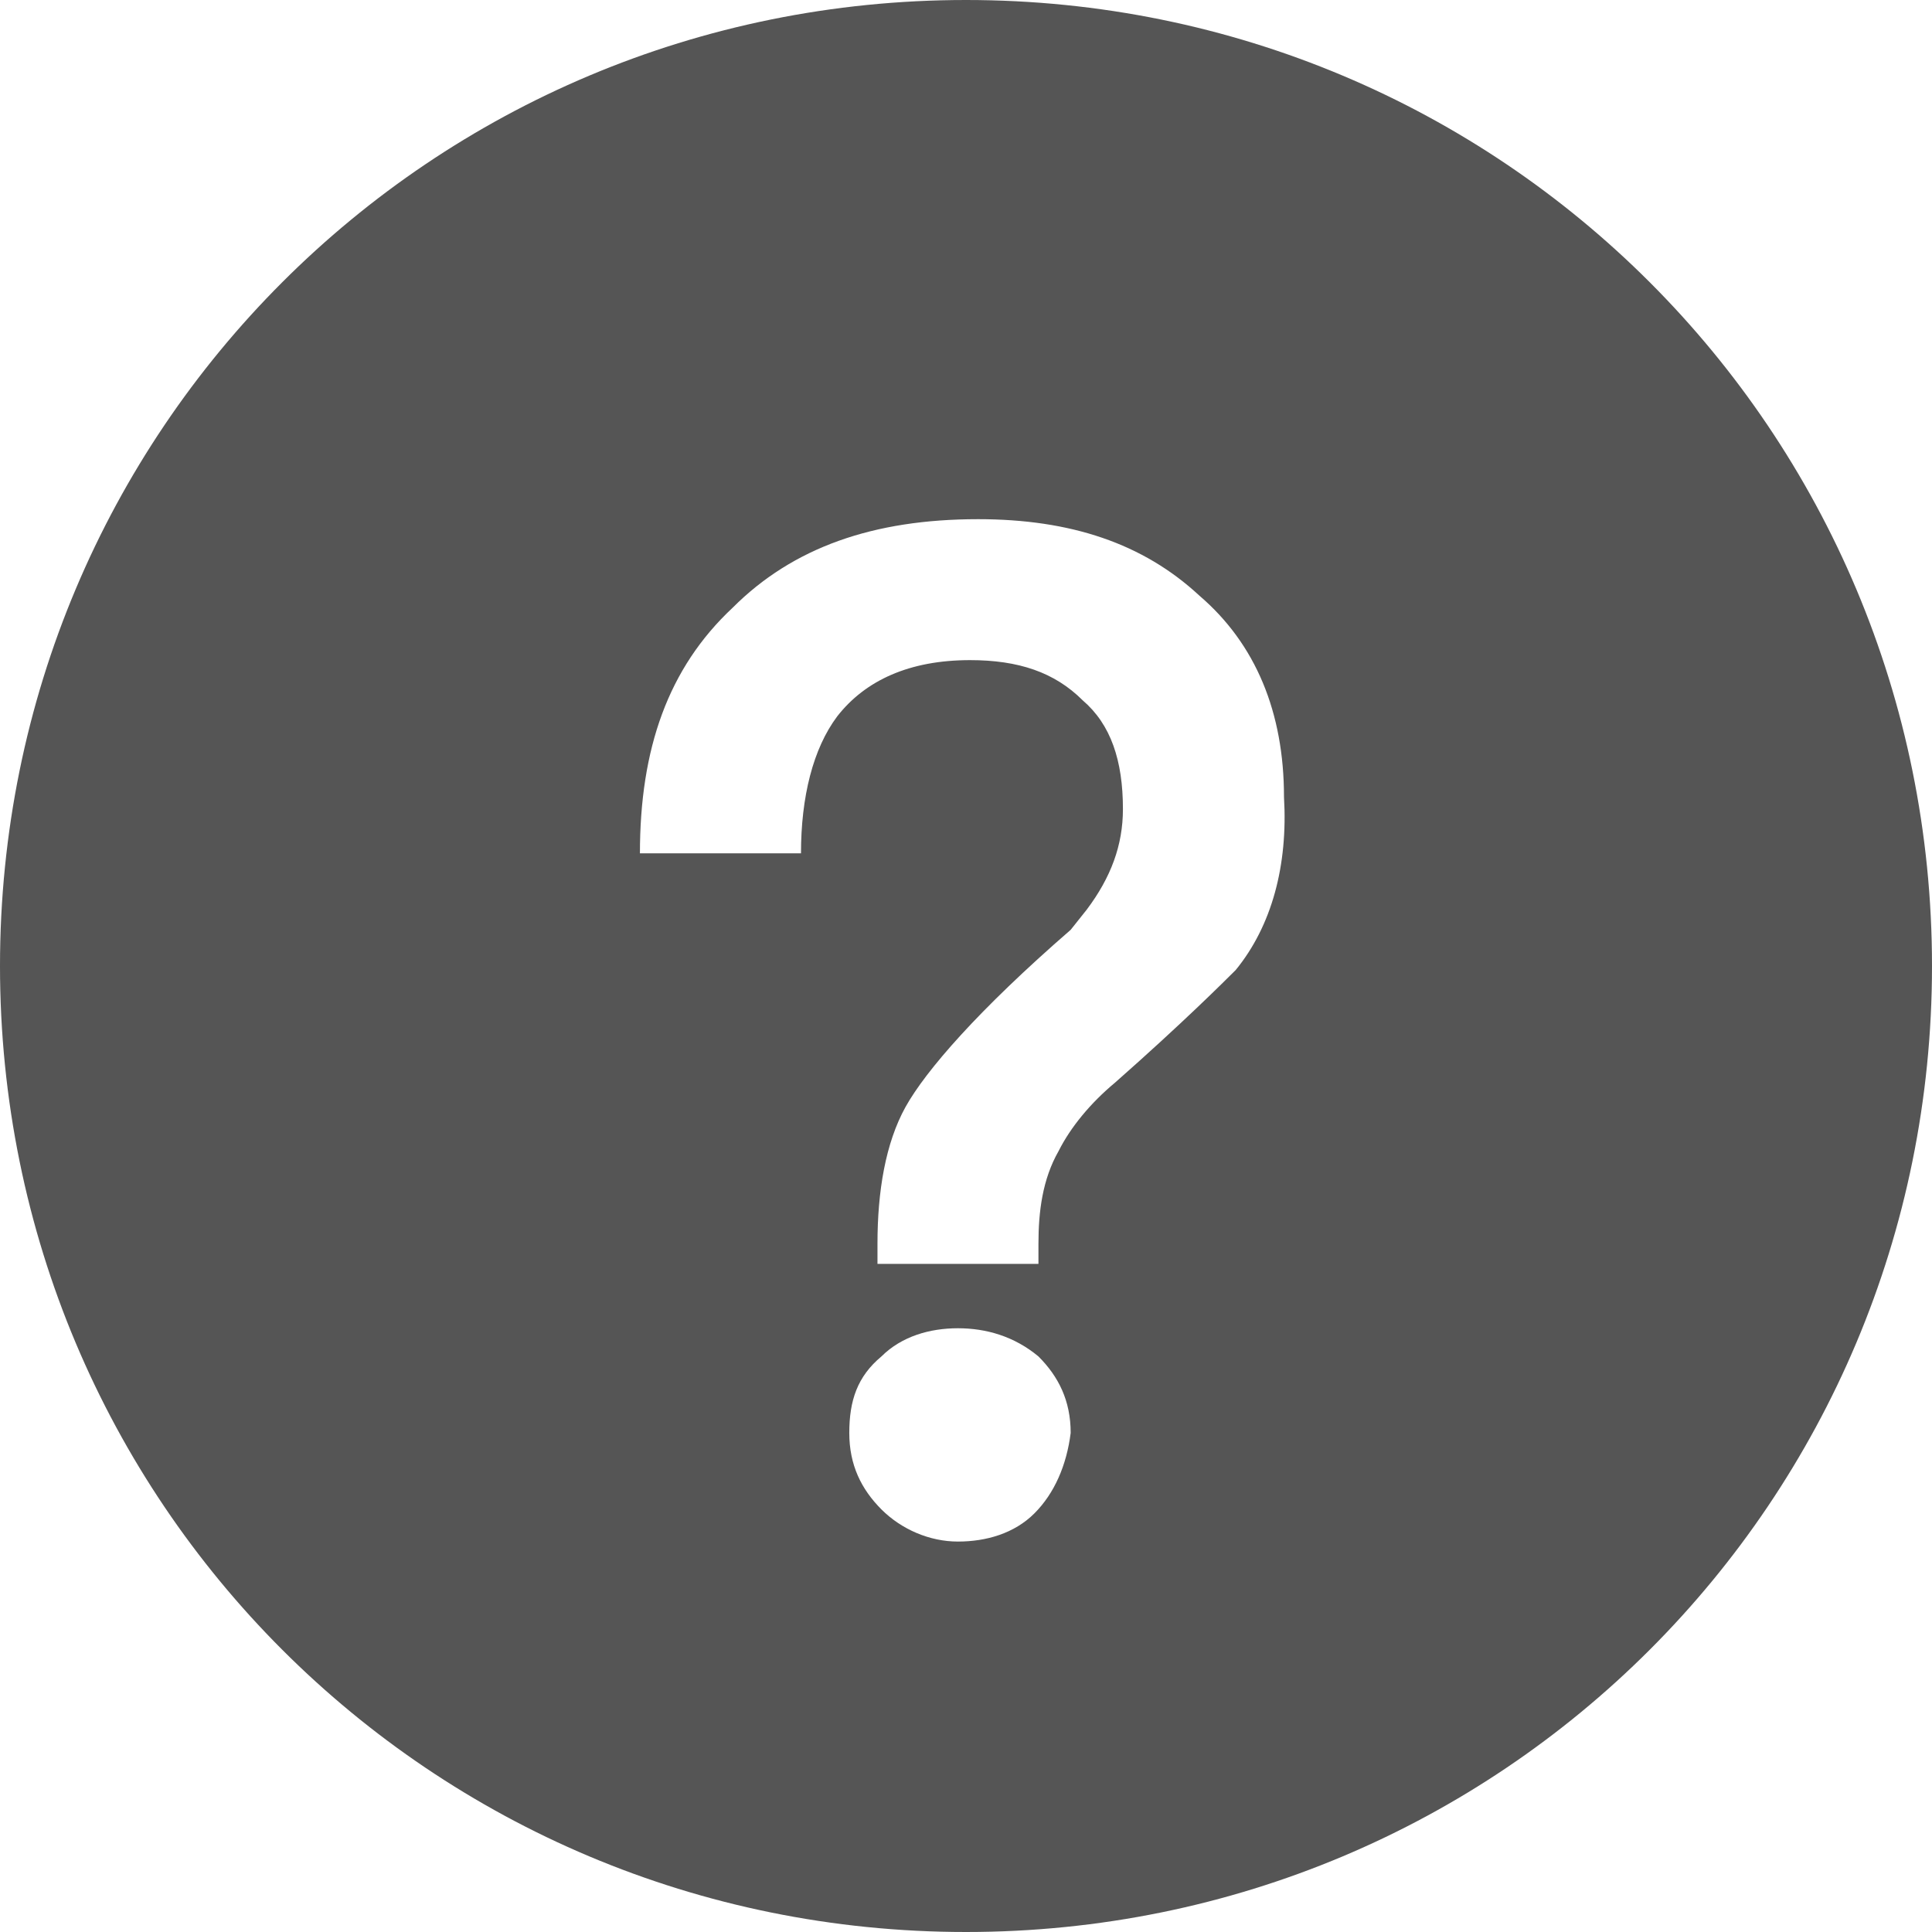 ﻿<?xml version="1.0" encoding="utf-8"?>
<svg version="1.1" xmlns:xlink="http://www.w3.org/1999/xlink" width="22px" height="22px" xmlns="http://www.w3.org/2000/svg">
  <g transform="matrix(1 0 0 1 -333 -57 )">
    <path d="M 22 11  C 22 4.904  17.096 0  11 0  C 4.904 0  0 4.904  0 11  C 0 17.096  4.904 22  11 22  C 17.096 22  22 17.096  22 11  Z M 12.192 16.317  C 12.146 16.683  12.008 17.004  11.779 17.233  C 11.55 17.462  11.229 17.554  10.908 17.554  C 10.587 17.554  10.267 17.417  10.037 17.188  C 9.808 16.958  9.671 16.683  9.671 16.317  C 9.671 15.95  9.762 15.675  10.037 15.446  C 10.267 15.217  10.588 15.125  10.908 15.125  C 11.229 15.125  11.55 15.217  11.825 15.446  C 12.054 15.675  12.192 15.95  12.192 16.317  Z M 14.621 9.075  C 14.667 9.854  14.483 10.542  14.071 11.046  C 13.933 11.183  13.475 11.642  12.696 12.329  C 12.421 12.558  12.192 12.833  12.054 13.108  C 11.871 13.429  11.825 13.796  11.825 14.162  L 11.825 14.392  L 9.992 14.392  L 9.992 14.162  C 9.992 13.567  10.083 13.017  10.312 12.604  C 10.542 12.192  11.137 11.504  12.192 10.588  L 12.375 10.358  C 12.65 9.992  12.787 9.625  12.787 9.213  C 12.787 8.662  12.65 8.25  12.329 7.975  C 12.008 7.654  11.596 7.517  11.046 7.517  C 10.358 7.517  9.854 7.746  9.533 8.158  C 9.258 8.525  9.121 9.075  9.121 9.717  L 7.287 9.717  C 7.287 8.525  7.608 7.608  8.342 6.921  C 9.029 6.233  9.946 5.912  11.137 5.912  C 12.192 5.912  13.017 6.188  13.658 6.783  C 14.3 7.333  14.621 8.113  14.621 9.075  Z " fill-rule="nonzero" fill="#555555" stroke="none" transform="matrix(1 0 0 1 333 57 )" />
  </g>
</svg>